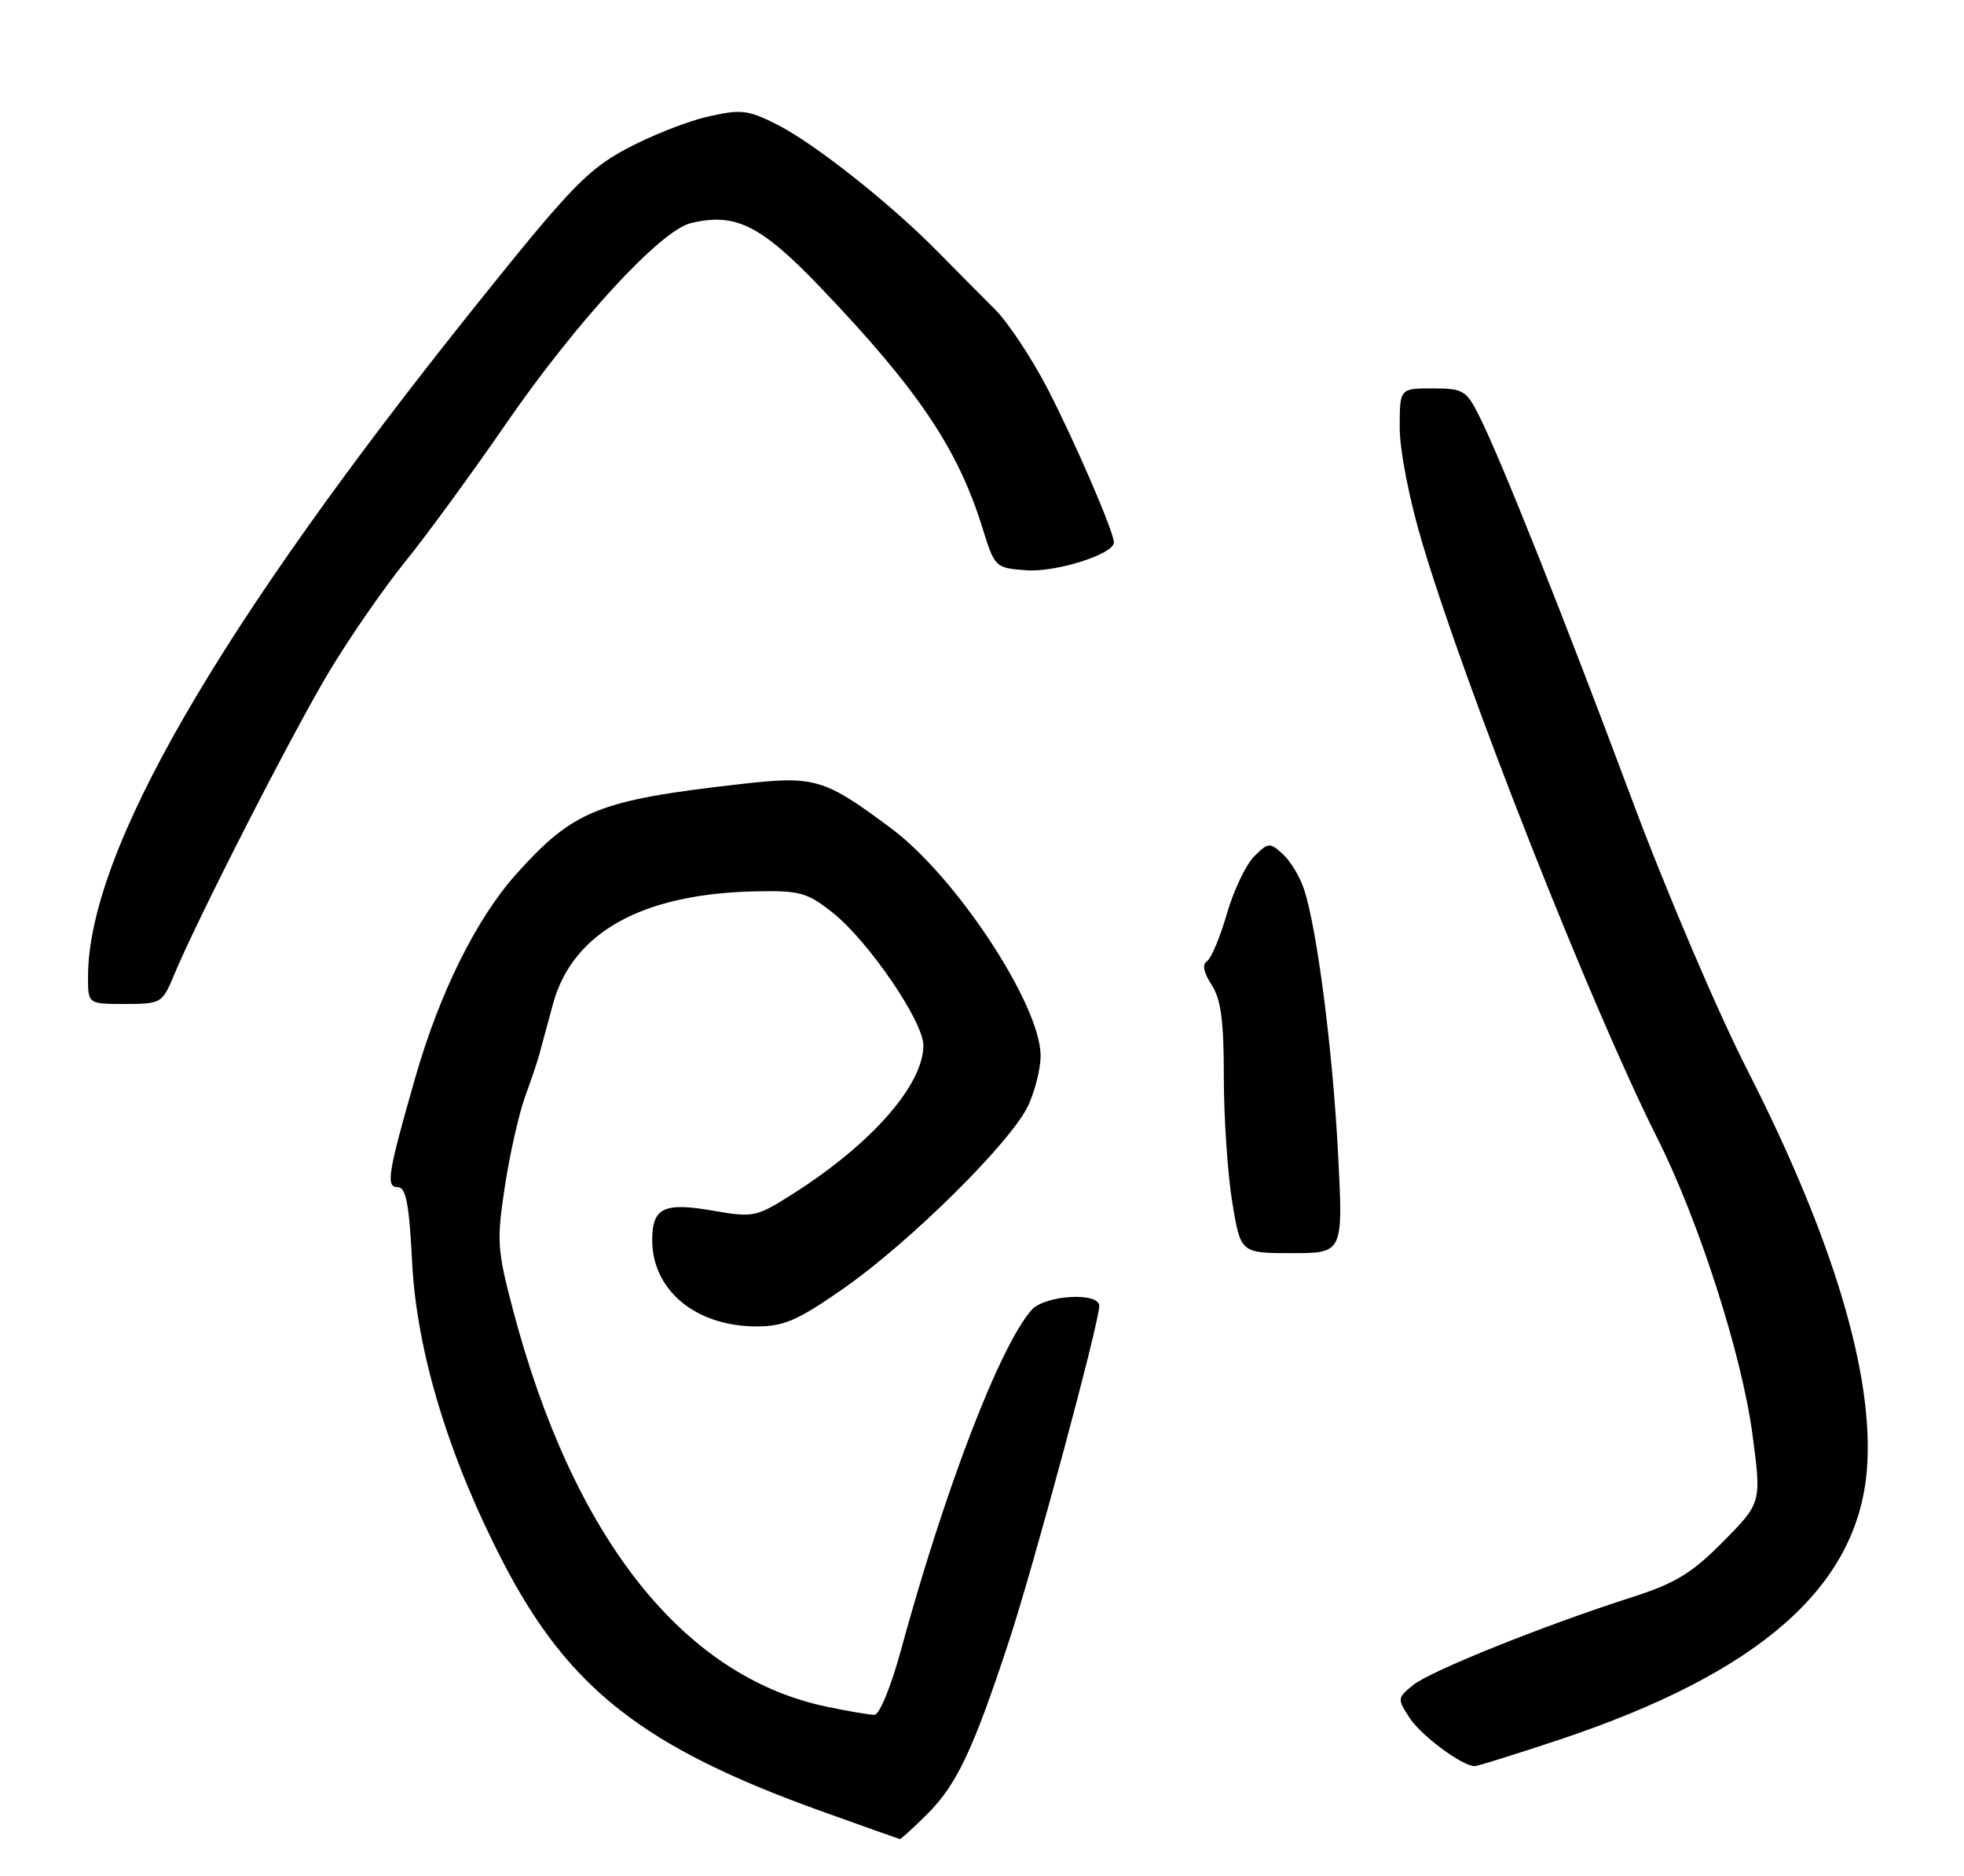 <?xml version="1.0" encoding="UTF-8" standalone="no"?>
<!DOCTYPE svg PUBLIC "-//W3C//DTD SVG 1.1//EN" "http://www.w3.org/Graphics/SVG/1.1/DTD/svg11.dtd" >
<svg xmlns="http://www.w3.org/2000/svg" xmlns:xlink="http://www.w3.org/1999/xlink" version="1.1" viewBox="0 0 268 256">
 <g >
 <path fill="currentColor"
d=" M 126.57 247.50 C 130.56 243.50 132.76 238.85 137.63 224.10 C 141.02 213.82 150.00 180.50 150.00 178.20 C 150.00 176.27 142.56 176.72 140.77 178.75 C 136.42 183.68 128.91 203.26 122.92 225.25 C 121.58 230.17 120.00 234.00 119.32 234.00 C 118.65 234.00 115.71 233.50 112.80 232.89 C 93.19 228.79 78.19 209.80 69.99 178.70 C 67.84 170.55 67.76 169.31 68.89 161.91 C 69.56 157.52 70.80 152.03 71.63 149.71 C 72.47 147.40 73.34 144.82 73.56 144.00 C 73.79 143.18 74.64 140.03 75.46 137.00 C 78.11 127.23 87.65 121.94 103.14 121.63 C 109.16 121.51 110.16 121.79 113.65 124.56 C 118.50 128.42 126.00 139.39 126.00 142.64 C 126.00 148.03 118.96 156.06 108.26 162.87 C 103.17 166.10 102.84 166.17 97.26 165.20 C 90.57 164.04 89.00 164.80 89.00 169.22 C 89.00 176.07 94.96 181.00 103.24 181.00 C 106.97 181.00 108.88 180.17 115.09 175.83 C 124.20 169.48 138.03 155.78 140.31 150.85 C 141.24 148.84 142.00 145.79 142.00 144.07 C 142.00 137.16 130.51 119.68 121.61 113.04 C 112.47 106.22 111.19 105.85 101.24 106.97 C 81.67 109.19 78.31 110.53 70.51 119.20 C 65.04 125.28 60.01 135.40 56.68 147.00 C 52.91 160.15 52.61 162.00 54.28 162.00 C 55.40 162.00 55.83 164.25 56.24 172.27 C 56.86 184.41 61.20 198.75 68.58 213.04 C 77.53 230.38 87.76 238.41 112.00 247.12 C 117.78 249.20 122.63 250.92 122.78 250.95 C 122.94 250.98 124.64 249.42 126.57 247.50 Z  M 212.74 237.41 C 240.09 228.28 253.46 216.55 254.75 200.55 C 255.77 187.76 250.18 169.06 238.43 146.00 C 234.36 138.03 227.26 121.38 222.65 109.00 C 213.51 84.51 204.81 62.66 201.84 56.75 C 200.09 53.26 199.65 53.00 195.48 53.00 C 191.00 53.00 191.00 53.00 191.00 58.37 C 191.00 61.44 192.30 68.12 194.04 73.96 C 199.94 93.83 217.11 137.33 226.16 155.33 C 231.82 166.58 237.70 184.90 239.14 195.78 C 240.37 205.06 240.37 205.06 235.15 210.35 C 230.87 214.68 228.64 216.04 222.72 217.94 C 210.71 221.79 195.21 228.01 192.84 229.93 C 190.66 231.69 190.65 231.82 192.35 234.42 C 193.97 236.88 199.51 240.99 201.24 241.00 C 201.64 241.00 206.81 239.38 212.74 237.41 Z  M 182.59 157.45 C 181.86 143.35 179.73 126.77 177.95 121.37 C 177.39 119.65 176.08 117.48 175.04 116.54 C 173.27 114.93 173.05 114.95 171.12 116.88 C 170.00 118.00 168.33 121.53 167.41 124.71 C 166.49 127.89 165.27 130.80 164.70 131.16 C 164.02 131.60 164.24 132.72 165.33 134.38 C 166.61 136.34 167.00 139.28 167.00 147.02 C 167.00 152.57 167.52 160.24 168.15 164.06 C 169.29 171.00 169.29 171.00 176.29 171.00 C 183.29 171.00 183.29 171.00 182.59 157.45 Z  M 23.66 133.25 C 26.89 125.44 40.09 99.63 45.01 91.49 C 47.83 86.82 52.46 80.13 55.32 76.61 C 58.17 73.10 64.33 64.67 69.00 57.89 C 78.59 43.97 90.11 31.45 94.26 30.45 C 100.37 28.97 103.84 30.71 112.13 39.40 C 125.28 53.18 130.70 61.23 134.05 72.00 C 135.75 77.46 135.80 77.50 140.07 77.82 C 144.12 78.11 152.00 75.61 152.00 74.02 C 152.00 72.59 146.63 60.15 142.91 52.97 C 140.76 48.83 137.54 43.98 135.75 42.19 C 133.96 40.41 130.50 36.92 128.05 34.43 C 121.55 27.81 111.15 19.58 106.06 17.01 C 102.05 14.98 101.14 14.88 96.56 15.92 C 93.78 16.56 88.80 18.52 85.50 20.29 C 80.20 23.13 77.81 25.60 65.00 41.60 C 29.75 85.59 12.07 116.17 12.01 133.25 C 12.00 137.00 12.00 137.00 17.05 137.00 C 21.94 137.00 22.15 136.88 23.66 133.25 Z "/>
</g>
</svg>